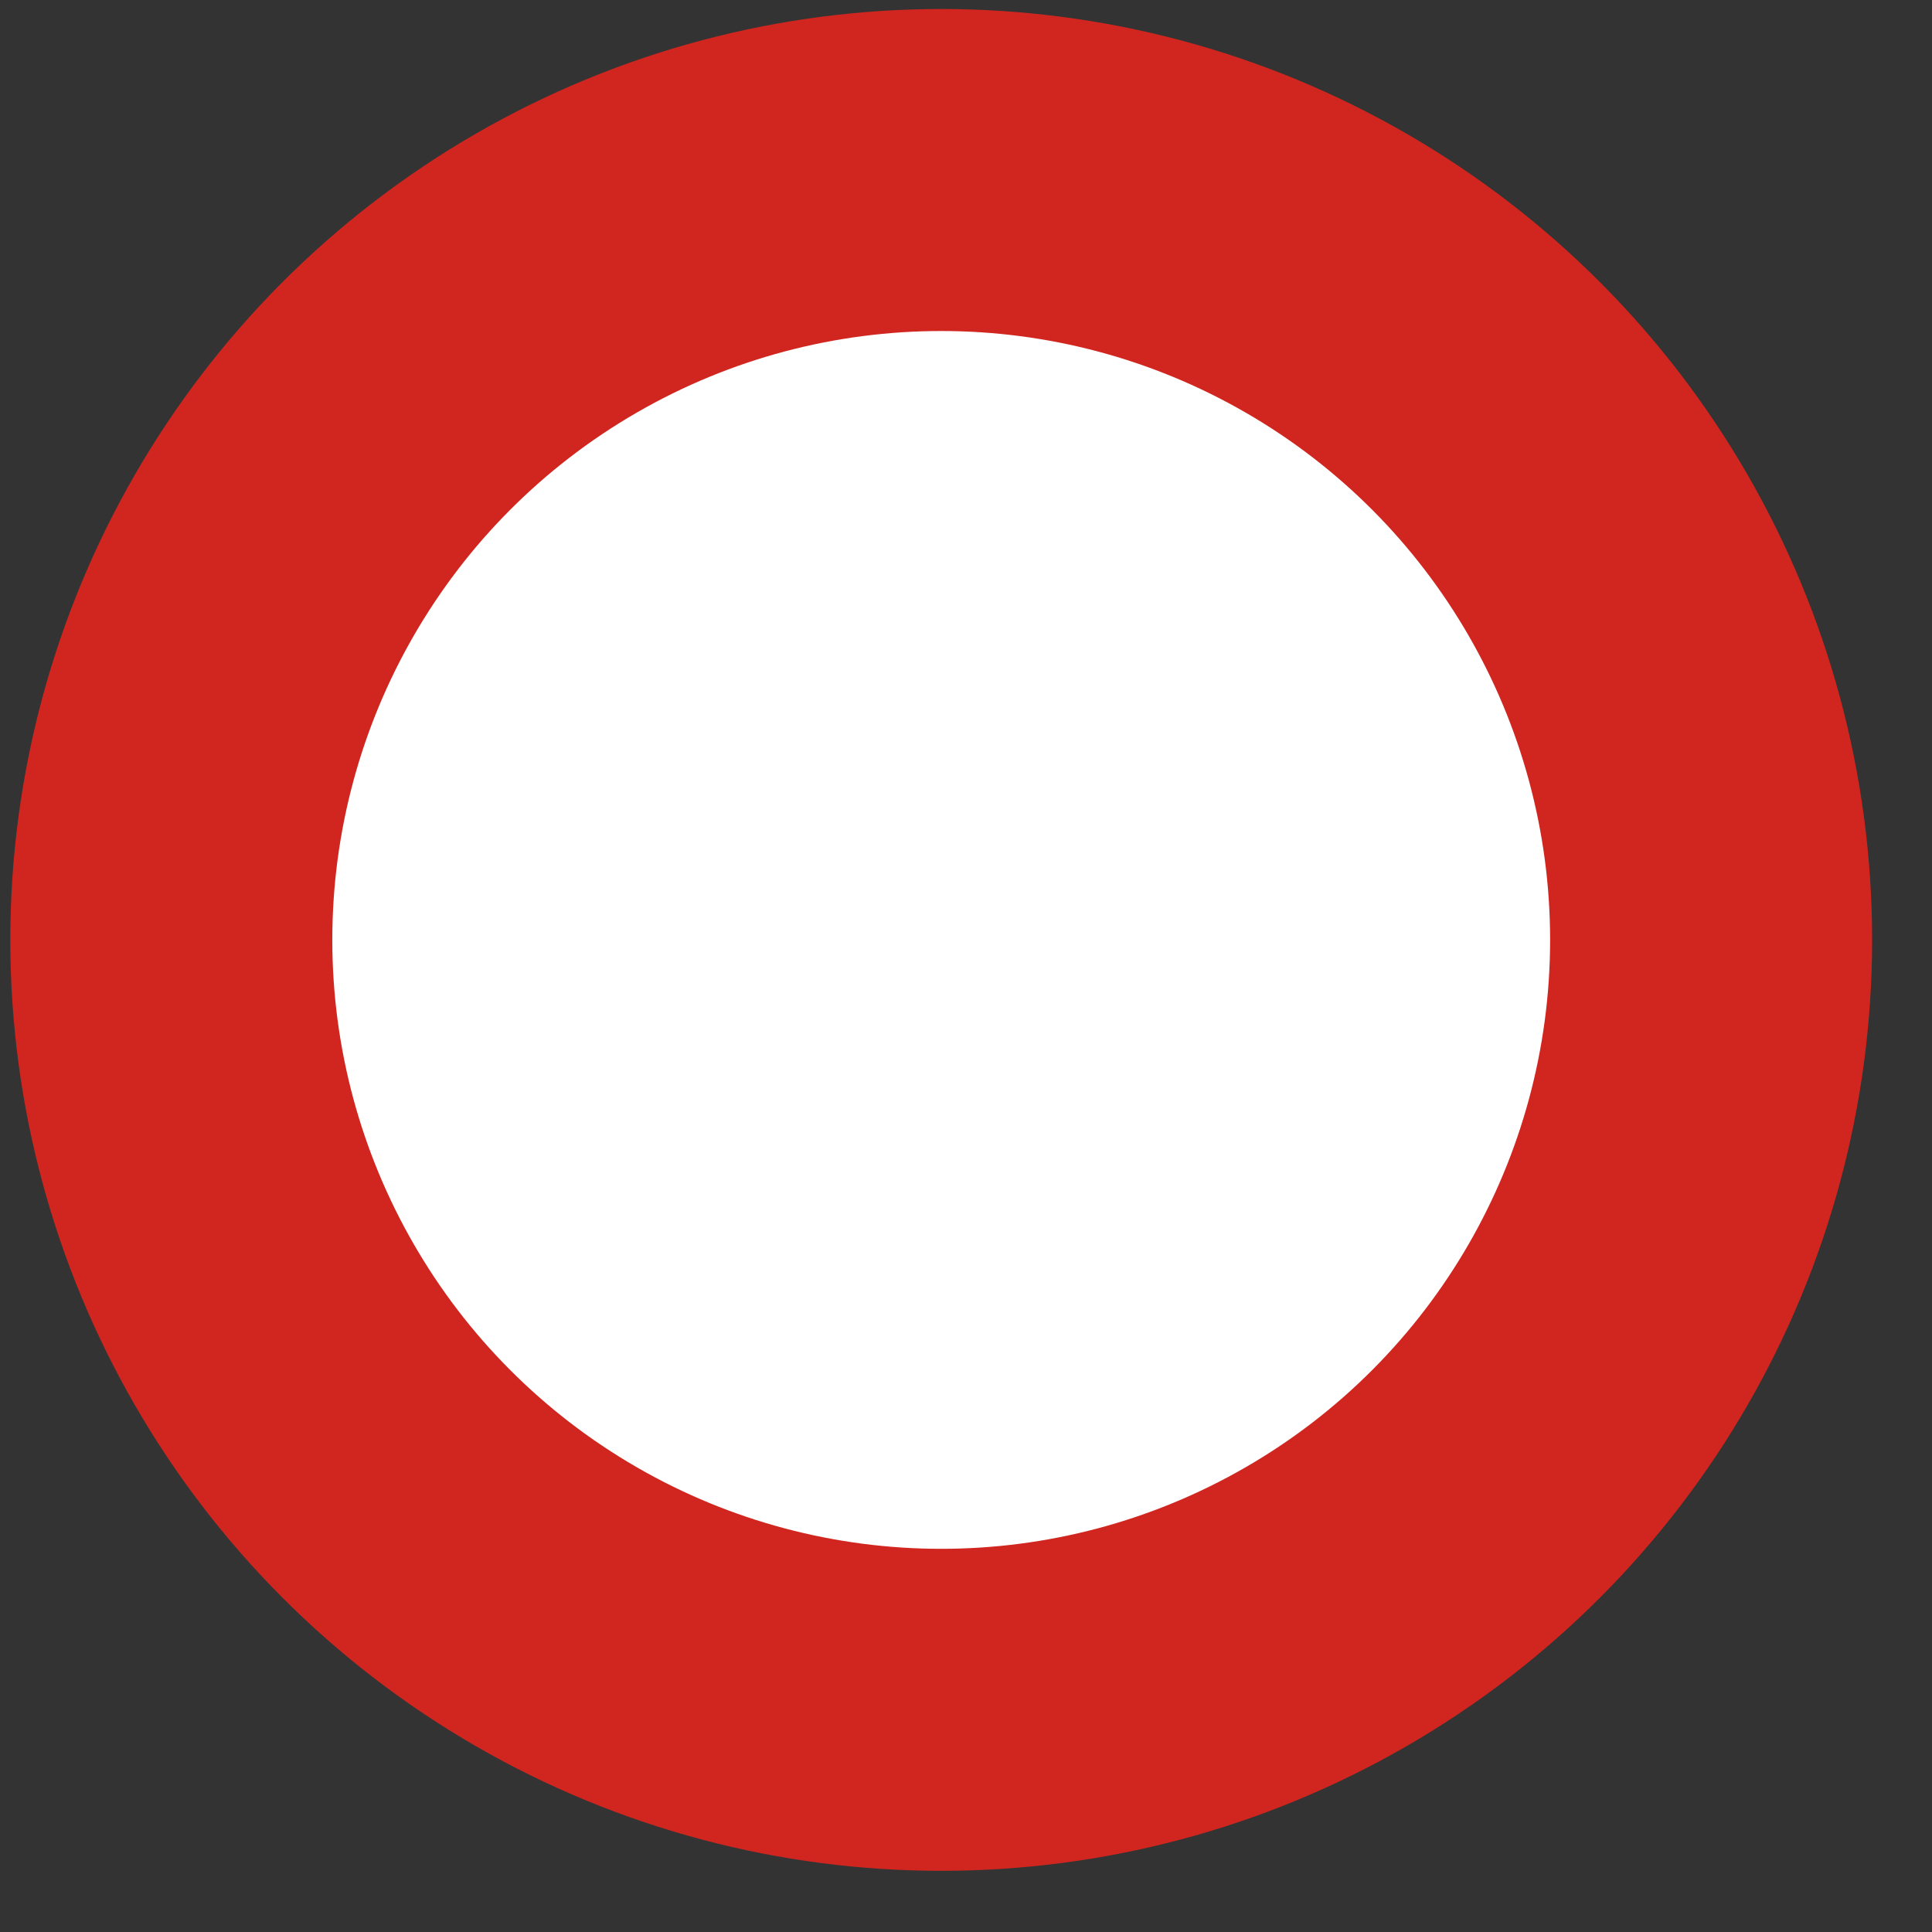 <svg width="30" height="30" viewBox="0 0 30 30" fill="none" xmlns="http://www.w3.org/2000/svg">
<rect x="0" y="0" width="30" height="30" fill="#333333" stroke="none"/>
<circle id="Ellipse 12" cx="14.615" cy="14.595" r="11.955" fill="white" stroke="#D1261F" stroke-width="5"/>
</svg>

